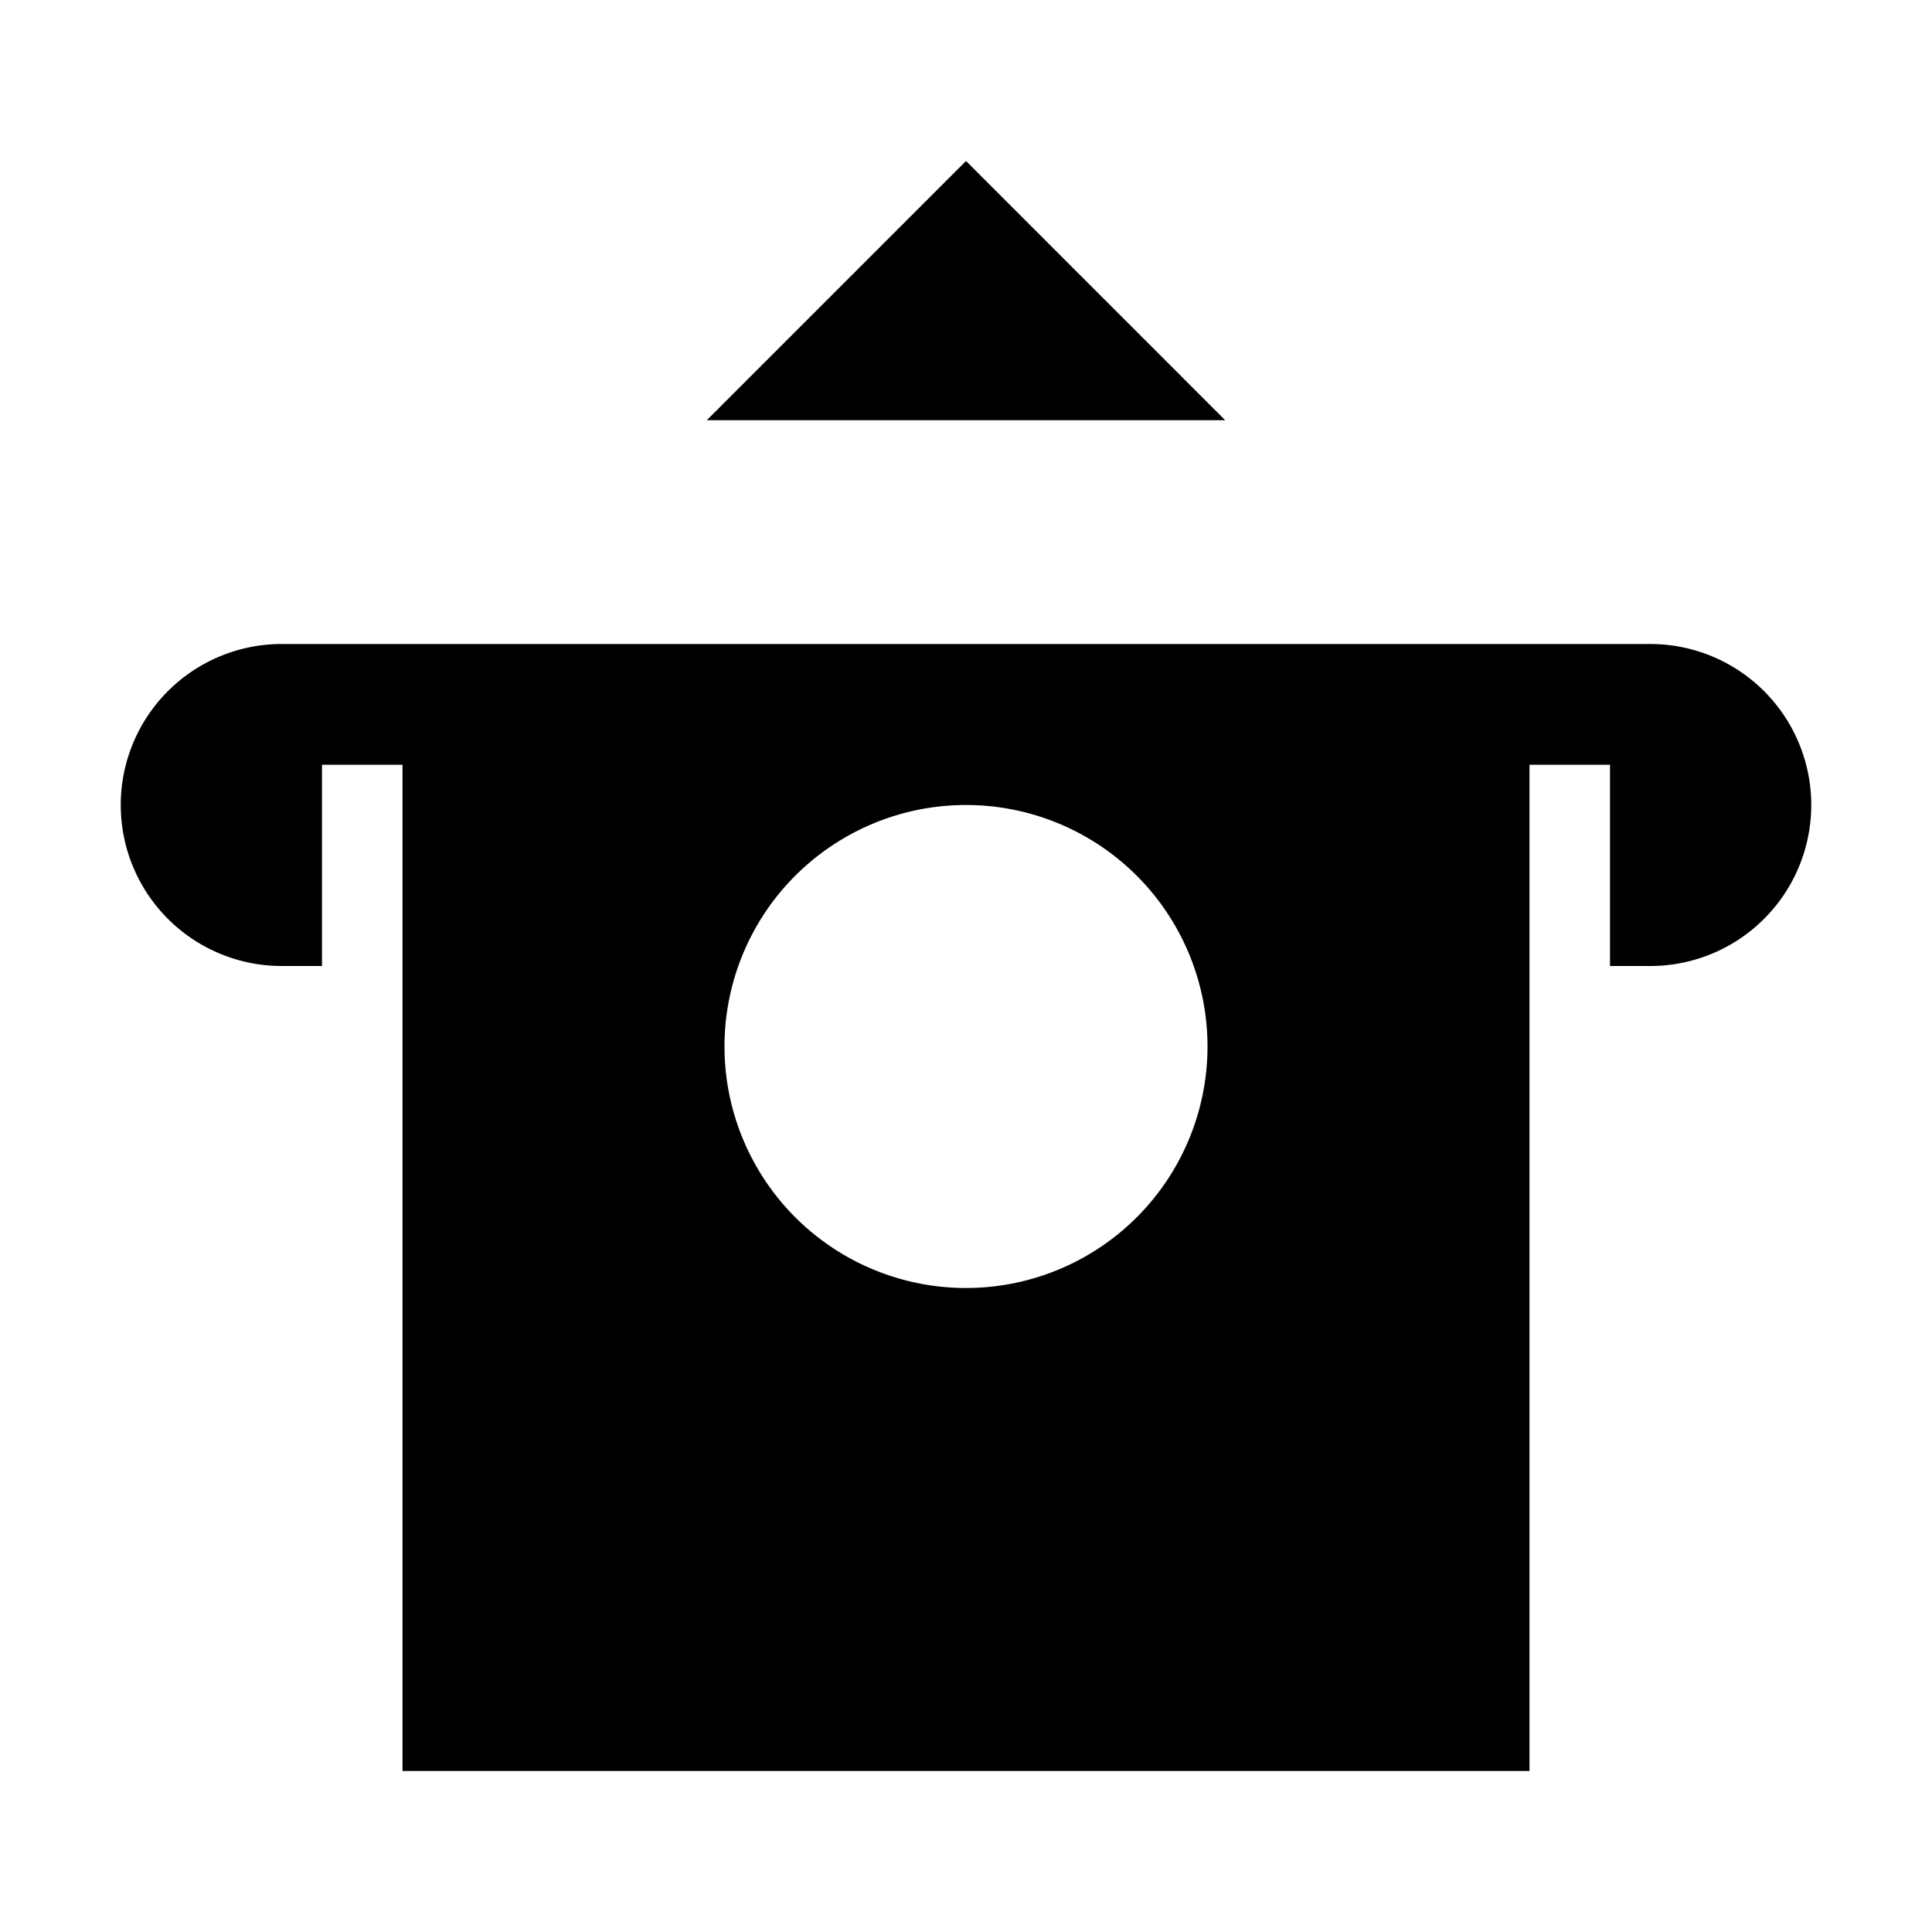 <svg id="Layer_1" data-name="Layer 1" xmlns="http://www.w3.org/2000/svg" viewBox="0 0 24 24"><title>iconoteka_atm_cash_deposit_m_f</title><path d="M12,2,8.78,5.22h6.44Zm8.5,6H3.5a2,2,0,0,0,0,4H4V9.5H5V22H19V9.5h1V12h.5a2,2,0,0,0,0-4ZM12,16a3,3,0,1,1,3-3A3,3,0,0,1,12,16Z"/></svg>